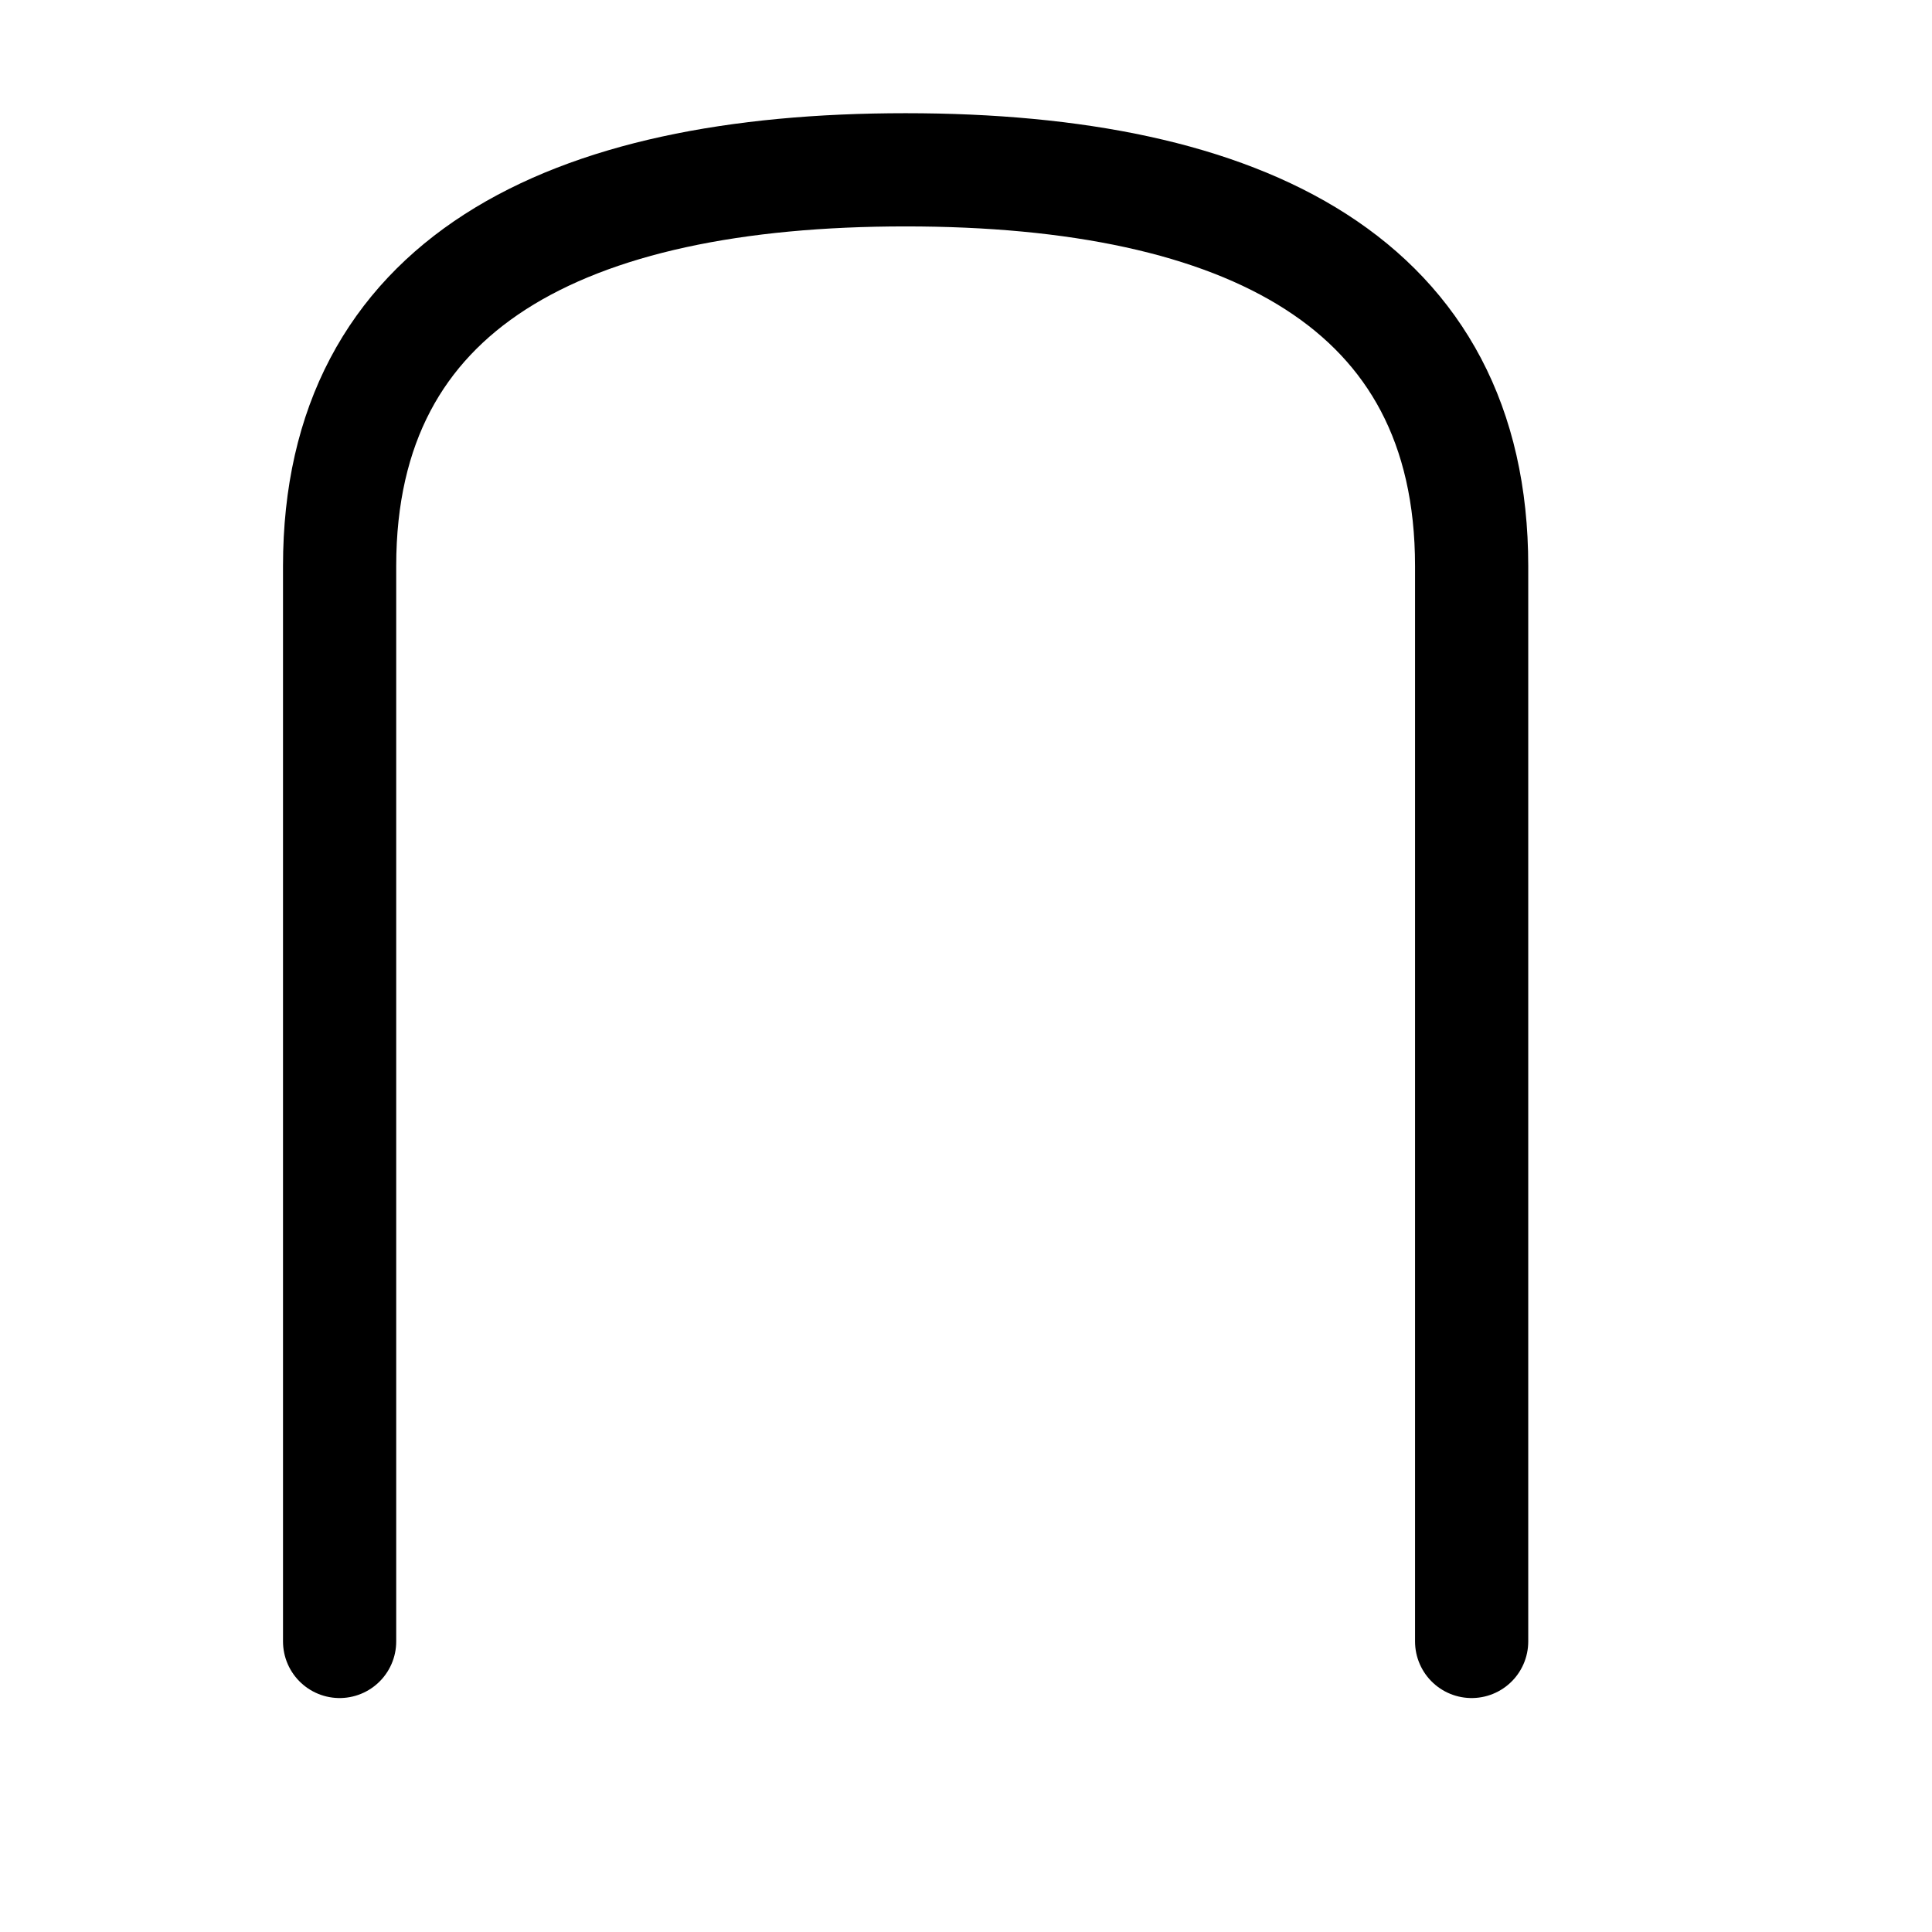 <?xml version="1.0" encoding="UTF-8" standalone="no"?>
<!DOCTYPE svg PUBLIC "-//W3C//DTD SVG 20010904//EN"
"http://www.w3.org/TR/2001/REC-SVG-20010904/DTD/svg10.dtd">
<!-- Created with Inkscape (http://www.inkscape.org/) -->
<svg
   width="32pt"
   height="32pt"
   id="svg1"
   sodipodi:version="0.32"
   inkscape:version="0.40"
   sodipodi:docbase="/home/jens/music-icons"
   sodipodi:docname="rheel.svg"
   xmlns="http://www.w3.org/2000/svg"
   xmlns:cc="http://web.resource.org/cc/"
   xmlns:inkscape="http://www.inkscape.org/namespaces/inkscape"
   xmlns:sodipodi="http://sodipodi.sourceforge.net/DTD/sodipodi-0.dtd"
   xmlns:rdf="http://www.w3.org/1999/02/22-rdf-syntax-ns#"
   xmlns:dc="http://purl.org/dc/elements/1.1/"
   xmlns:xlink="http://www.w3.org/1999/xlink">
  <defs
     id="defs3" />
  <sodipodi:namedview
     id="base"
     pagecolor="#ffffff"
     bordercolor="#666666"
     borderopacity="1.0"
     inkscape:pageopacity="0.0"
     inkscape:pageshadow="2"
     inkscape:zoom="19.647764"
     inkscape:cx="16.250172"
     inkscape:cy="15.839441"
     inkscape:current-layer="layer1"
     showborder="true"
     showgrid="true"
     gridspacingy="1pt"
     gridspacingx="1pt"
     gridoriginy="0pt"
     gridoriginx="0pt"
     gridtolerance="1pt"
     showguides="true"
     inkscape:guide-bbox="false"
     inkscape:window-width="1149"
     inkscape:window-height="816"
     inkscape:window-x="1"
     inkscape:window-y="0"
     inkscape:grid-points="true"
     inkscape:grid-bbox="true"
     gridempspacing="4" />
  <g
     inkscape:label="Layer 1"
     inkscape:groupmode="layer"
     id="layer1">
    <path
       style="fill:none;fill-opacity:0.75;fill-rule:evenodd;stroke:#000000;stroke-width:2.5;stroke-linecap:round;stroke-linejoin:miter;stroke-opacity:1;stroke-miterlimit:4;stroke-dasharray:none;"
       d="M 7.5,36.25 L 7.5,12.5 C 7.5,6.25 12.5,3.75 20,3.75 C 27.5,3.75 32.5,6.25 32.5,12.5 L 32.5,36.25"
       id="path3576"
       sodipodi:nodetypes="ccccc" />
  </g>
</svg>
